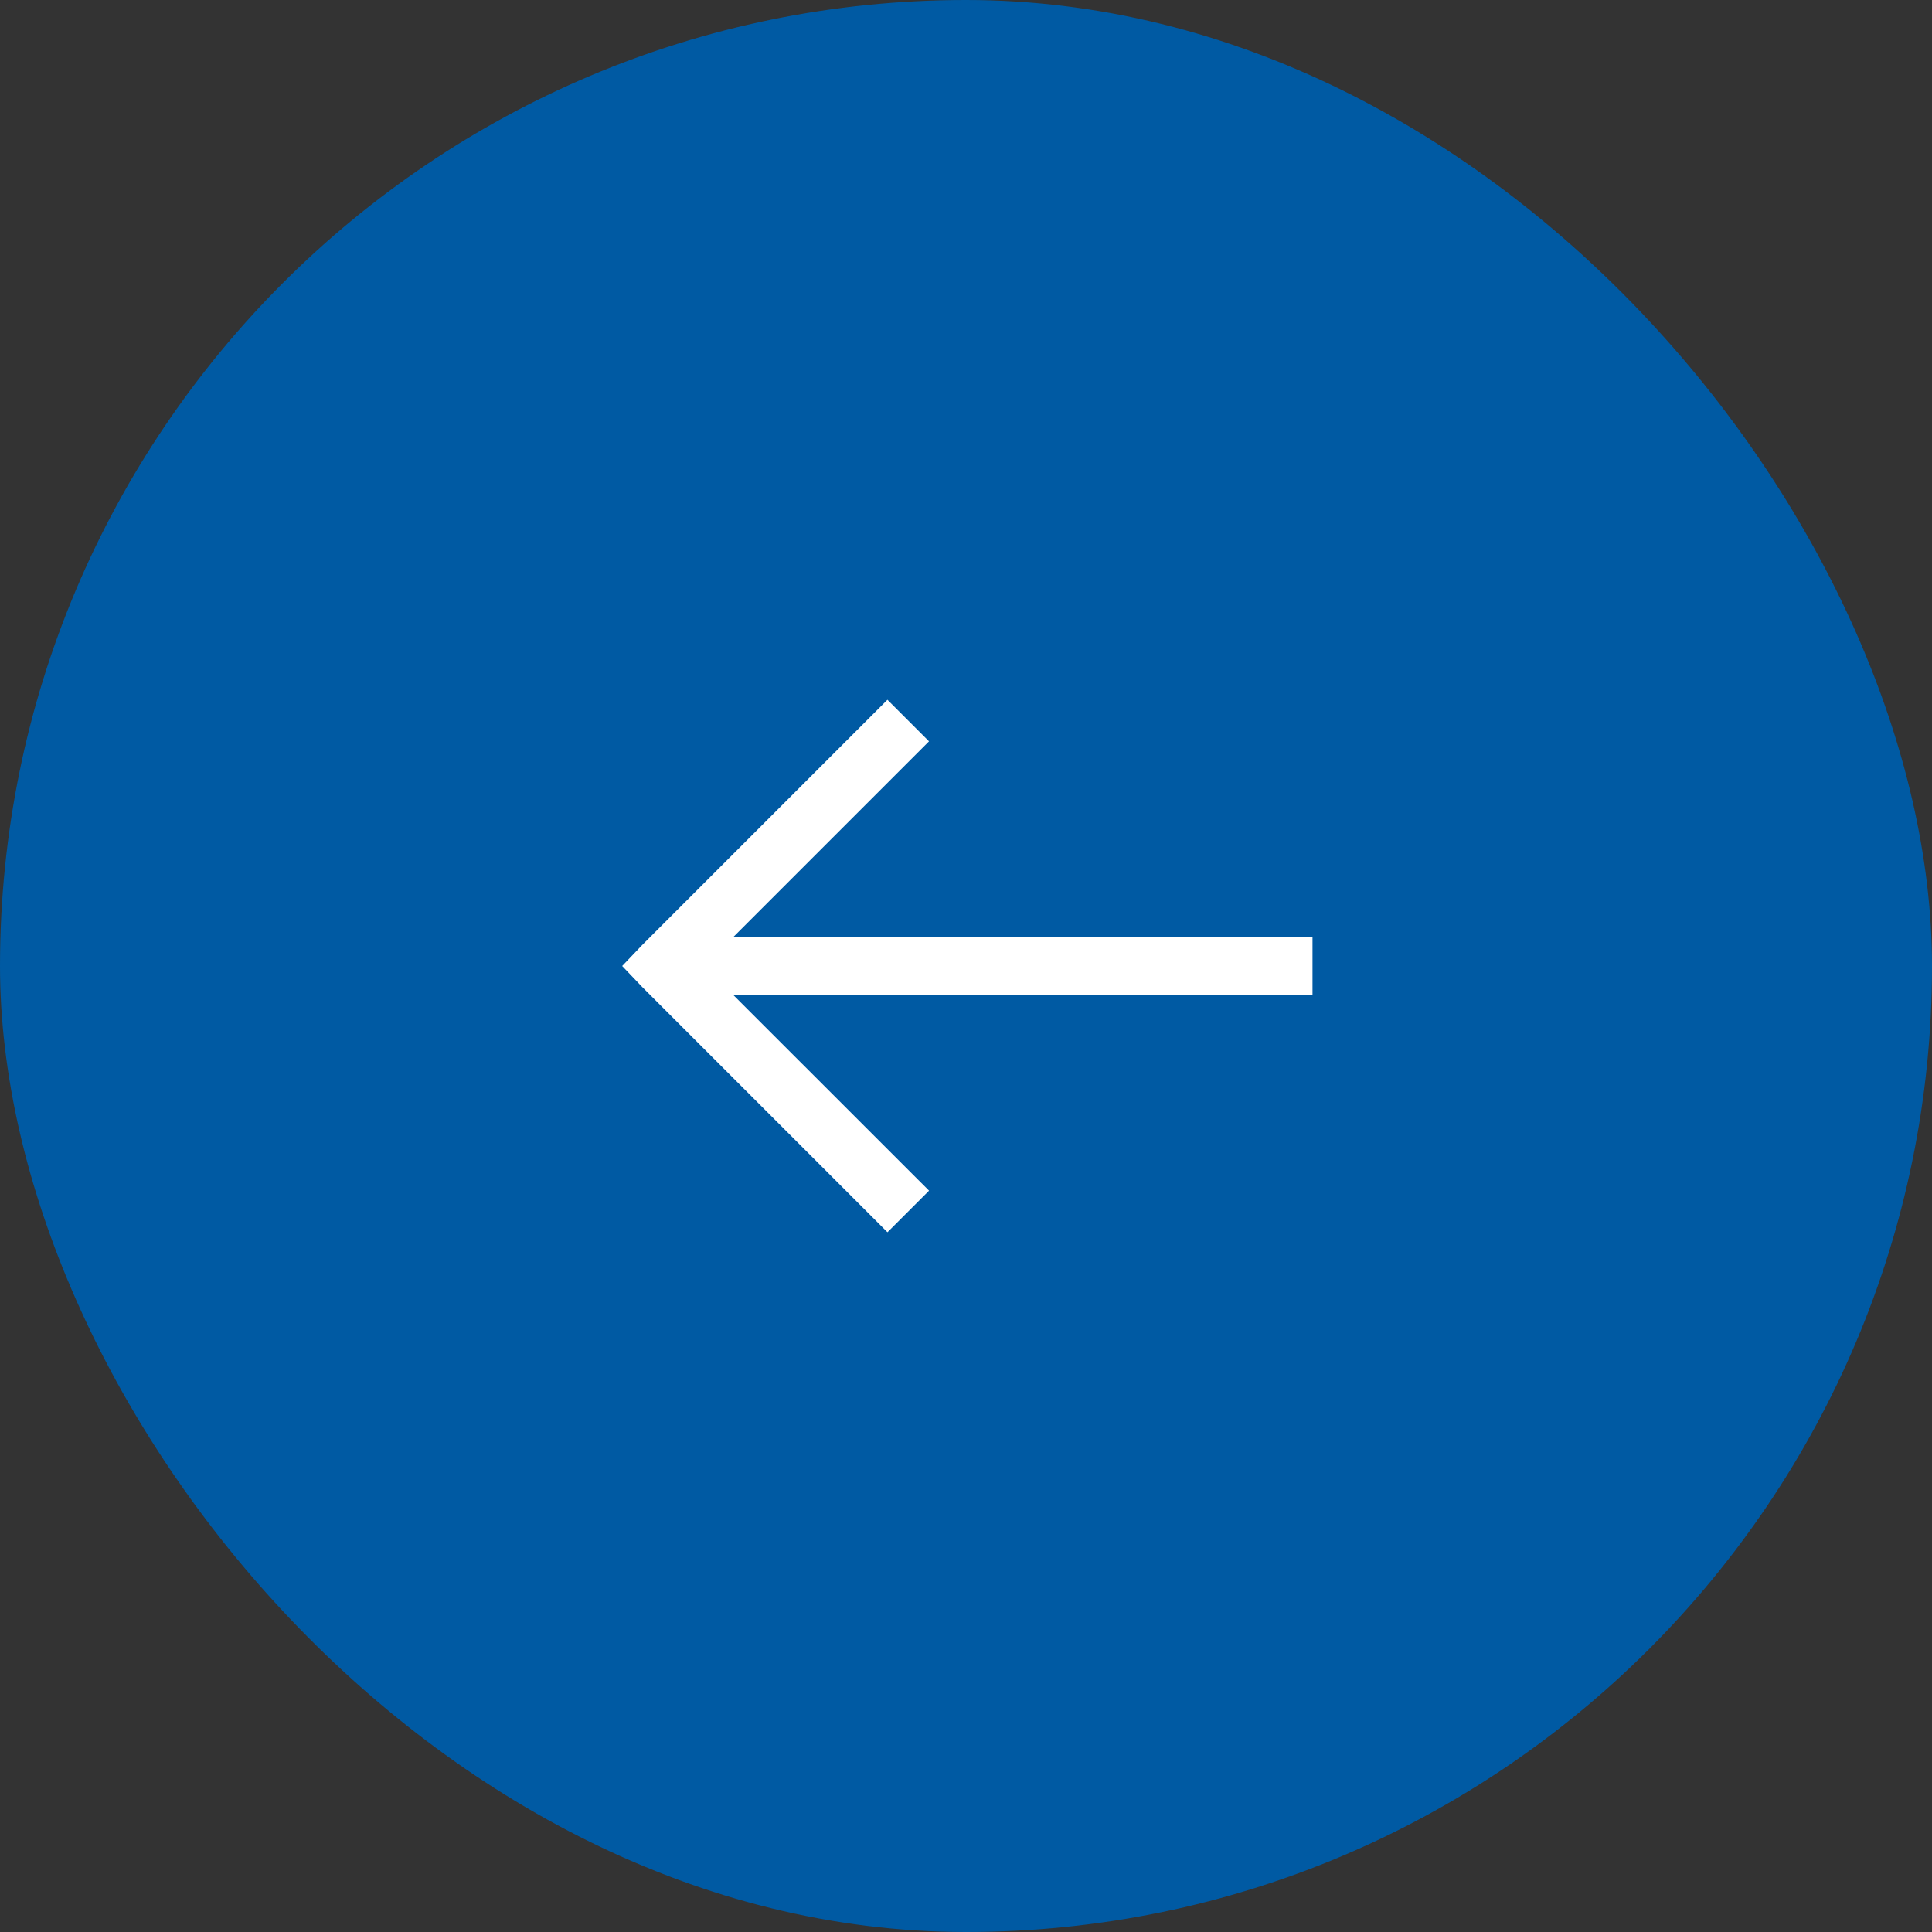 <svg width="46" height="46" viewBox="0 0 46 46" fill="none" xmlns="http://www.w3.org/2000/svg">
<rect x="0" y="0" width="46" height="46" fill="#333333" stroke="none"/>
<rect width="46" height="46" rx="23" fill="#005AA3"/>
<path d="M21.13 29.339L22.12 28.349L17.457 23.688H31.25V22.313H17.457L22.119 17.651L21.129 16.661L15.286 22.505L14.814 23L15.286 23.495L21.13 29.339Z" fill="white"/>
</svg>
